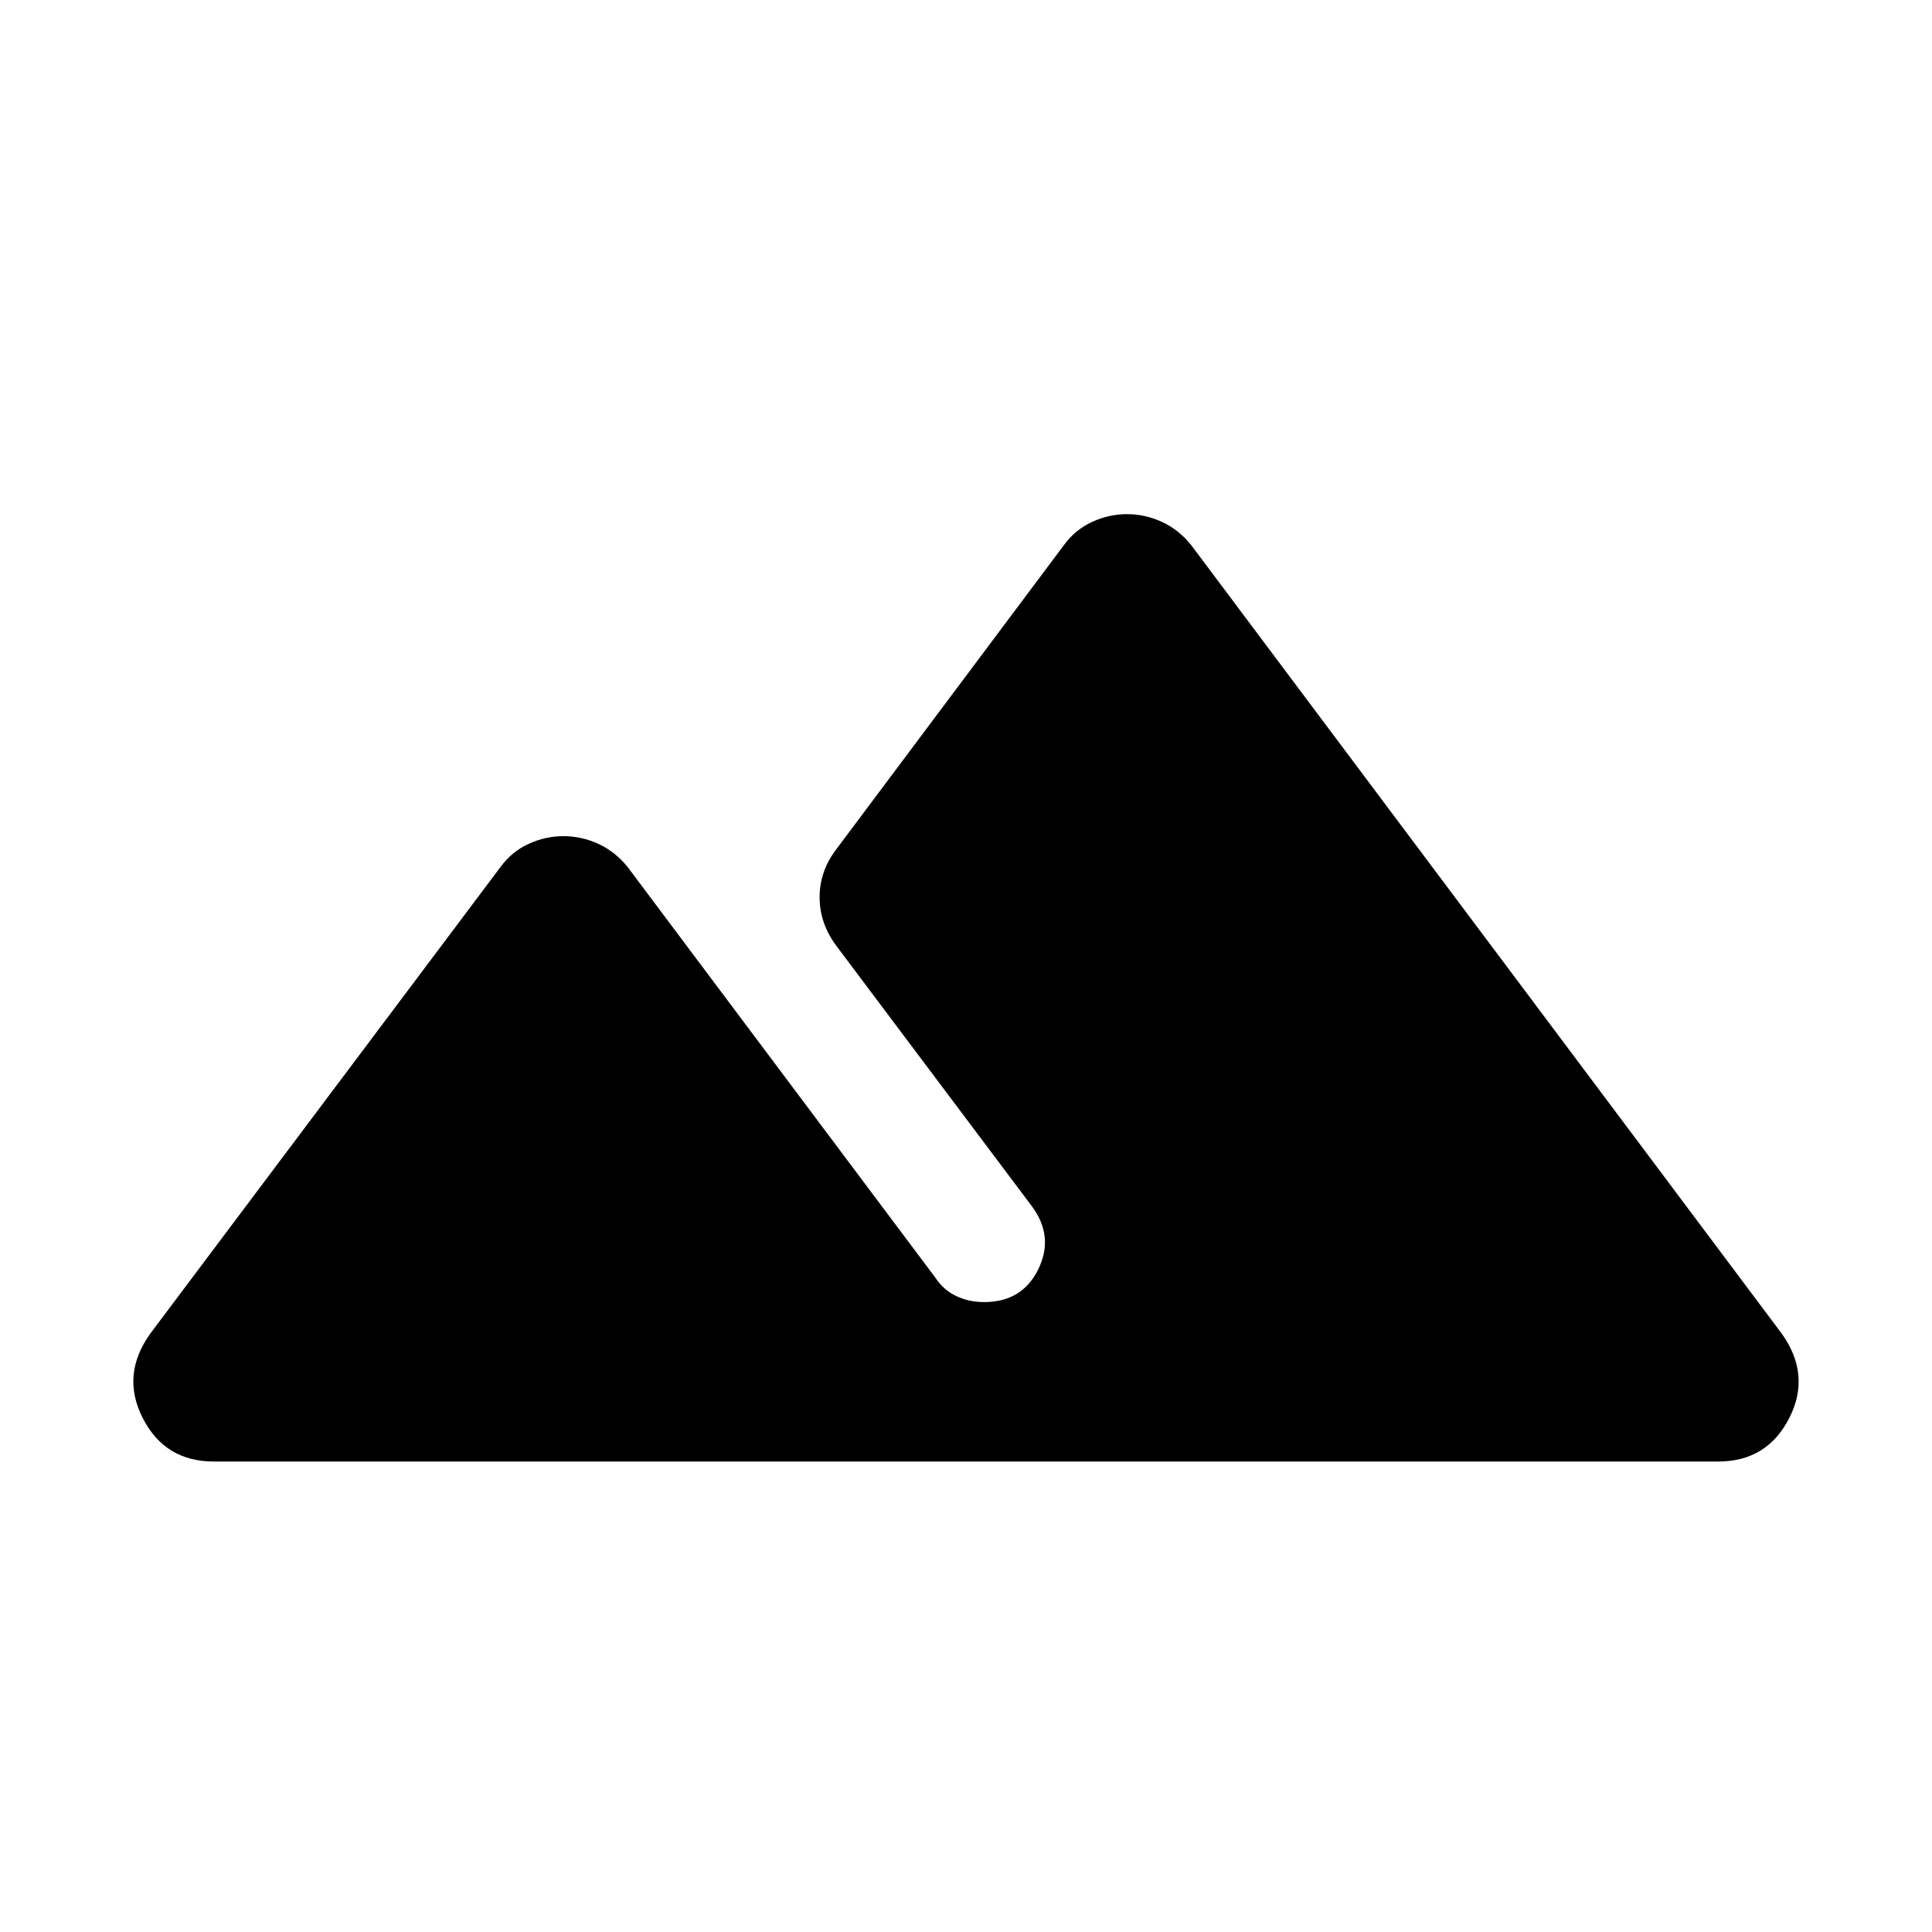 <svg xmlns="http://www.w3.org/2000/svg" width="48" height="48" viewBox="0 -960 960 960"><path d="m74.87-297.61 173.78-231.52q5.63-7.7 13.99-11.54 8.35-3.85 17.36-3.85t17.36 3.85q8.36 3.84 14.55 11.54L464.87-325q3.96 6 10.28 9 6.32 3 13.86 3 18.86 0 26.86-16.22t-3-31.22l-97.35-129.65q-8.26-11.15-8.26-24.09 0-12.95 8.26-23.78l113.13-151.17q5.63-7.7 13.99-11.54 8.35-3.85 17.36-3.85t17.36 3.85q8.36 3.84 14.55 11.54l293.22 391.52q14.96 20.65 3.94 42.24-11.02 21.59-35.29 21.59H106.22q-24.27 0-35.29-21.59t3.94-42.24Z"/></svg>